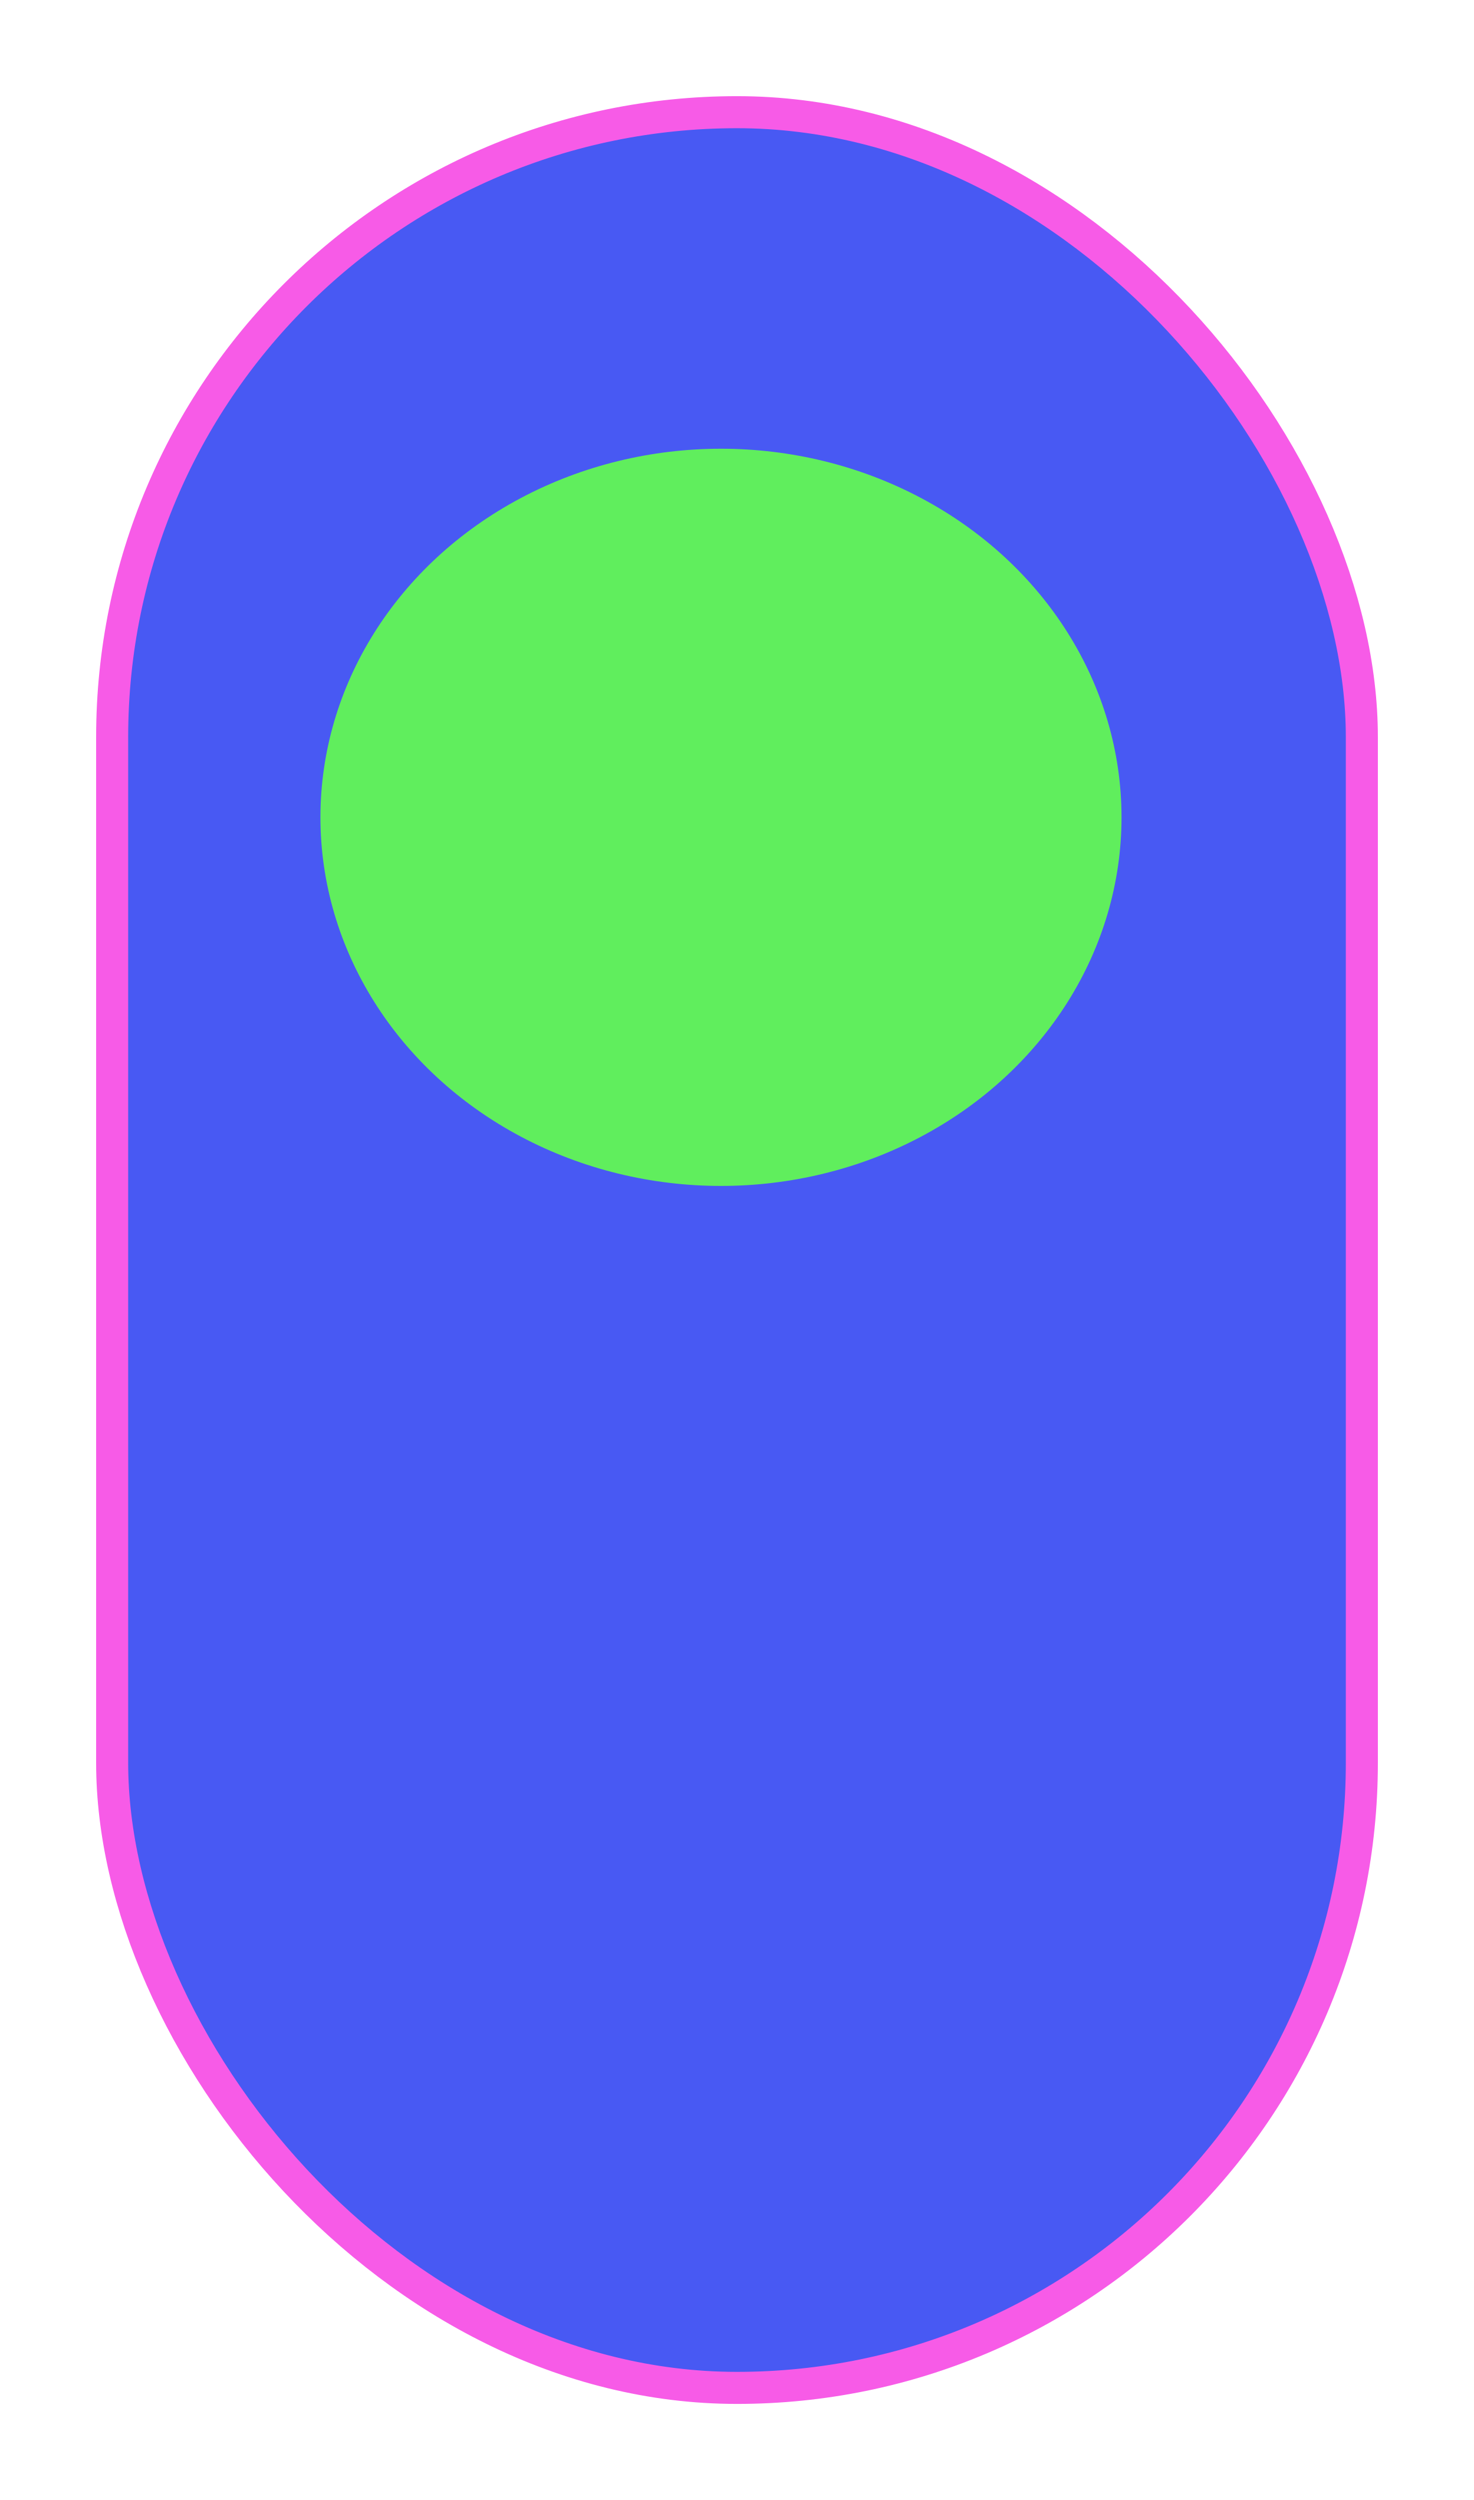 <svg className="mouse-scroll" width="46" height="78" viewBox="0 0 46 78" fill="none" xmlns="http://www.w3.org/2000/svg">
<rect x="3.5" y="3.5" width="39" height="71" rx="19.5" fill="#4859F3" stroke="#F75BE7" strokeWidth="7"/>
<ellipse className="circle" cx="22.5" cy="25.5" rx="12.5" ry="11.5" fill="#60EE5D"/>
</svg>
